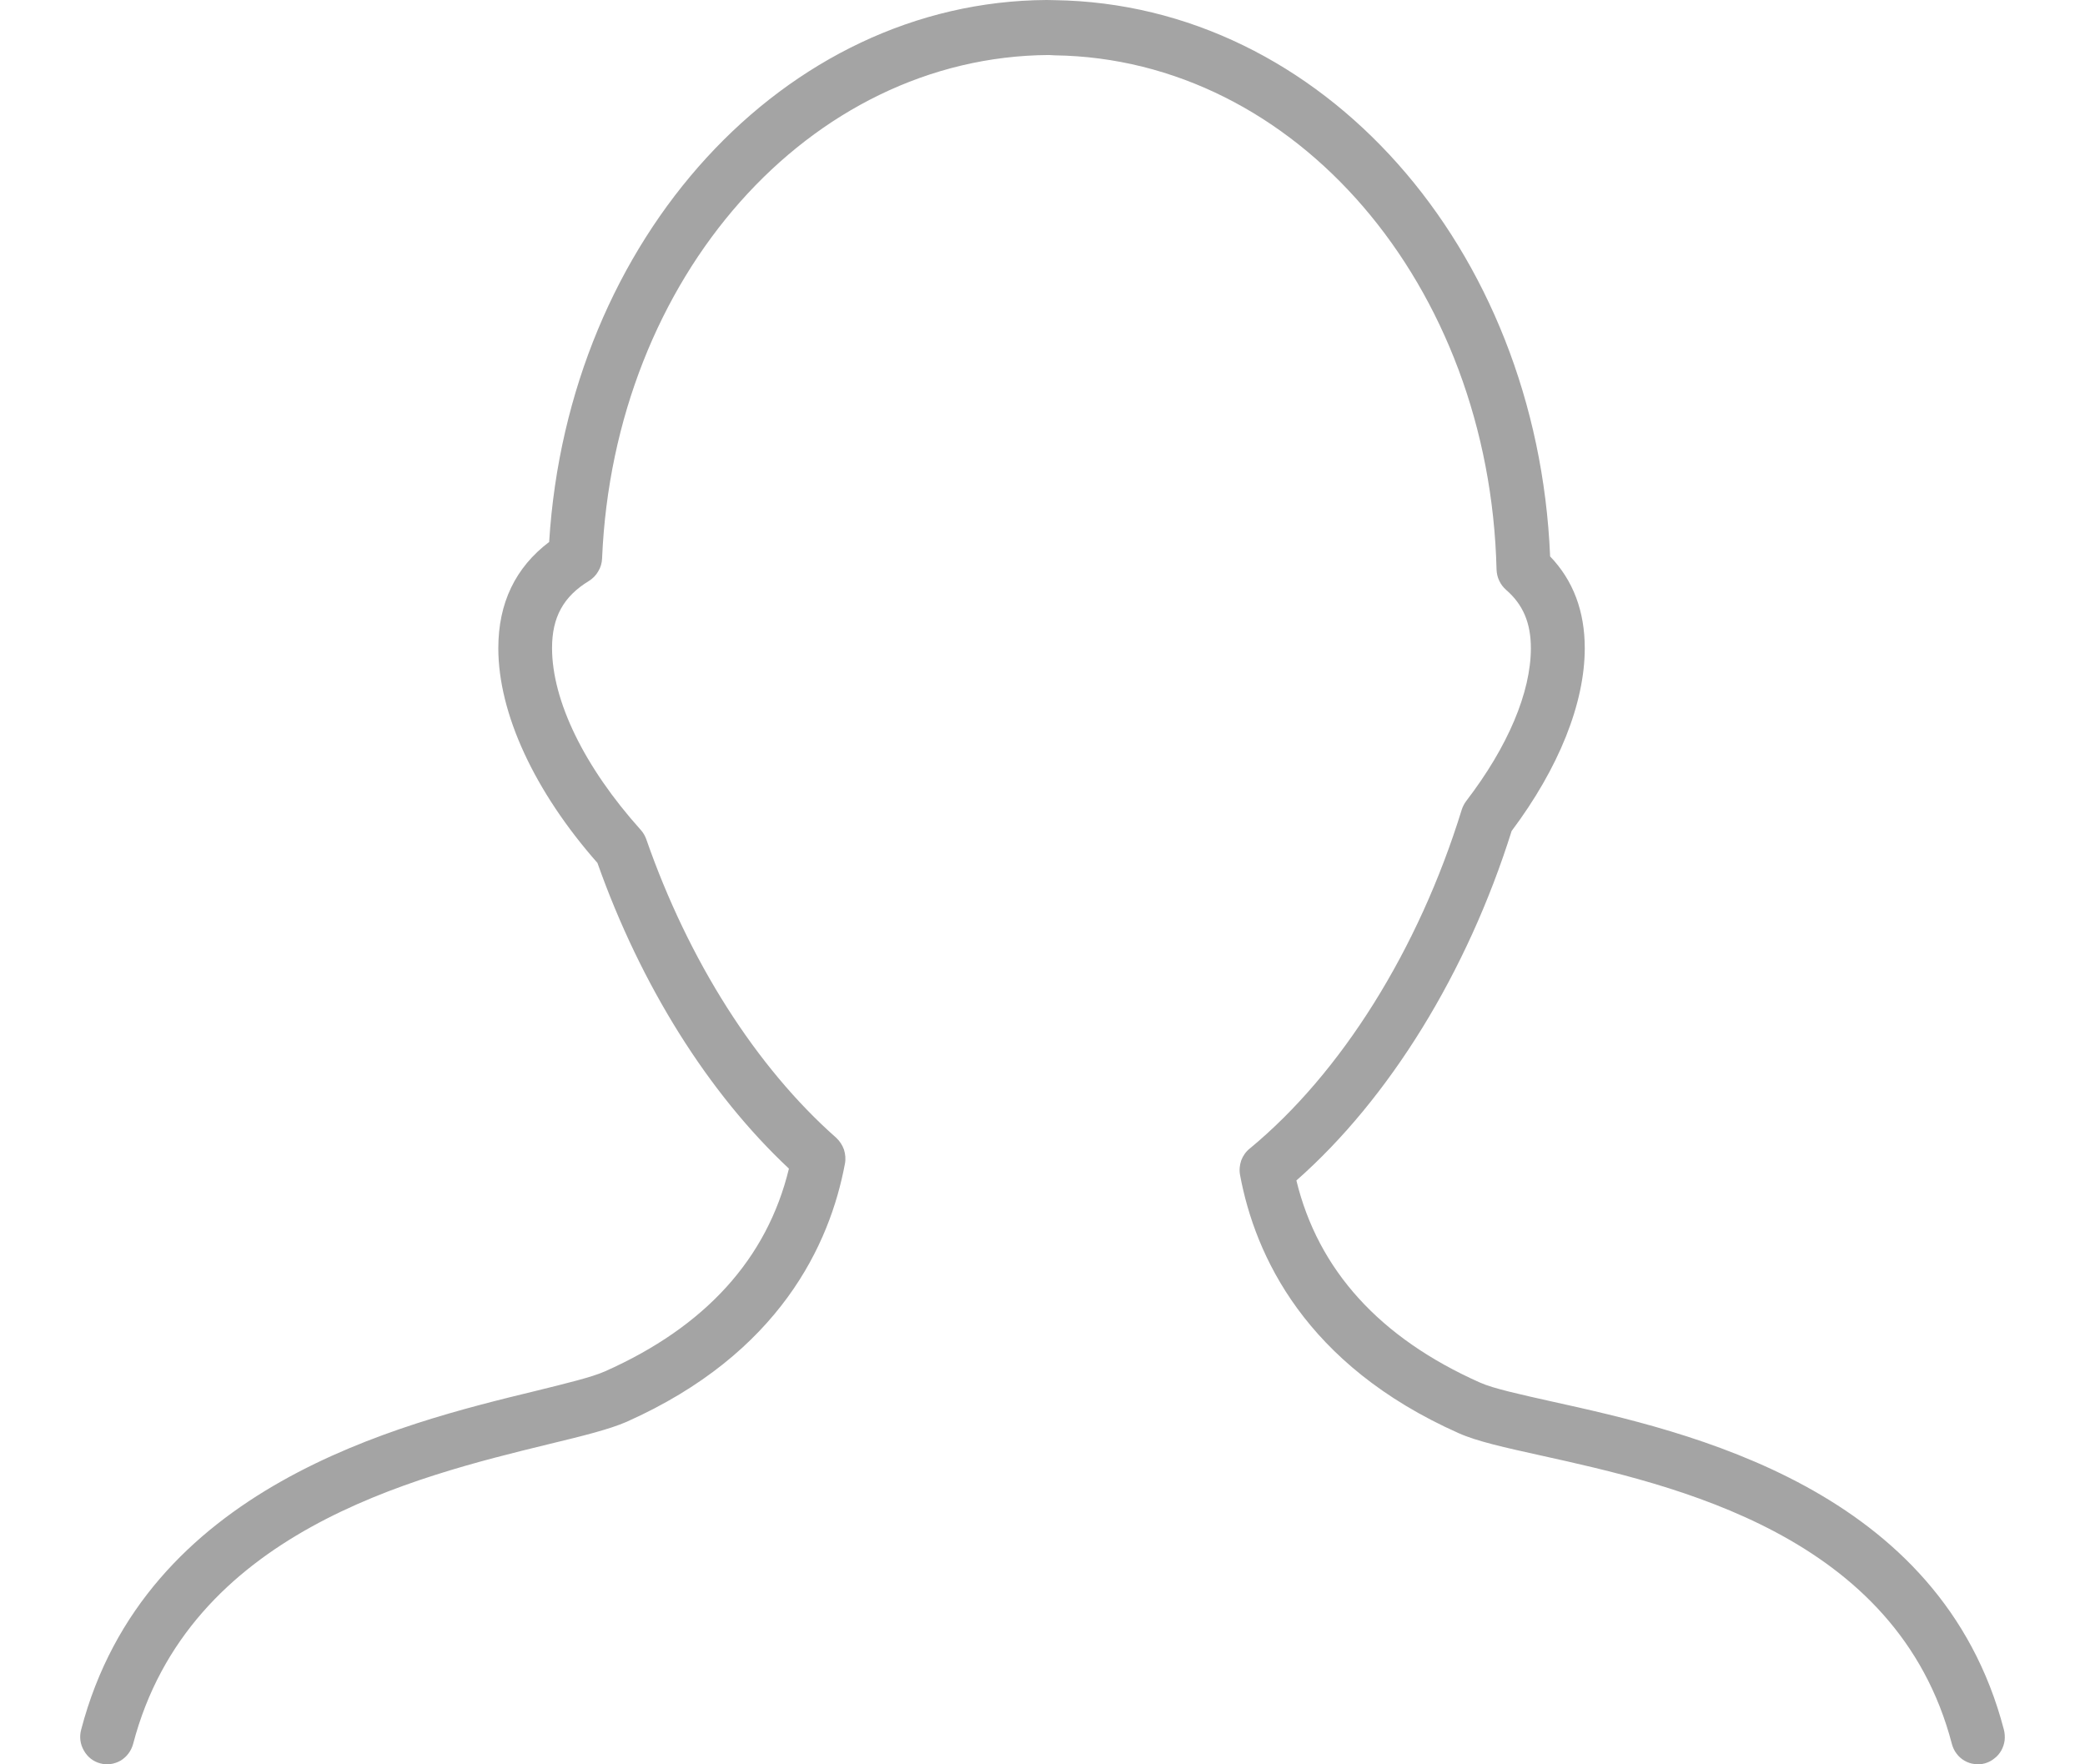 <svg width="13" height="11" viewBox="0 0 13 11" fill="none" xmlns="http://www.w3.org/2000/svg">
<path d="M0.625 10.994C0.668 11.006 0.713 10.999 0.752 10.977C0.79 10.954 0.818 10.917 0.83 10.873C1.176 9.552 2.581 9.209 3.421 9.004C3.632 8.953 3.798 8.912 3.906 8.865C4.863 8.439 5.175 7.755 5.268 7.256C5.274 7.226 5.271 7.196 5.262 7.167C5.252 7.139 5.235 7.113 5.213 7.093C4.715 6.653 4.294 5.992 4.029 5.231C4.021 5.21 4.01 5.19 3.994 5.173C3.643 4.782 3.442 4.369 3.442 4.04C3.442 3.848 3.513 3.719 3.672 3.622C3.696 3.607 3.716 3.587 3.73 3.562C3.745 3.538 3.753 3.51 3.754 3.482C3.828 1.73 5.046 0.352 6.54 0.343L6.576 0.345C8.078 0.366 9.288 1.775 9.331 3.551C9.332 3.575 9.337 3.599 9.348 3.621C9.358 3.643 9.373 3.662 9.391 3.678C9.496 3.769 9.545 3.884 9.545 4.041C9.545 4.316 9.402 4.655 9.142 4.994C9.13 5.01 9.12 5.029 9.114 5.048C8.845 5.92 8.363 6.69 7.792 7.161C7.768 7.18 7.75 7.206 7.739 7.235C7.729 7.265 7.726 7.296 7.732 7.327C7.825 7.826 8.137 8.509 9.094 8.935C9.207 8.986 9.383 9.025 9.605 9.074C10.437 9.258 11.829 9.567 12.17 10.873C12.176 10.895 12.185 10.915 12.199 10.933C12.212 10.951 12.229 10.966 12.248 10.977C12.267 10.988 12.289 10.996 12.31 10.998C12.332 11.002 12.354 11 12.376 10.994C12.397 10.988 12.417 10.978 12.434 10.964C12.452 10.951 12.467 10.933 12.478 10.914C12.489 10.894 12.496 10.873 12.499 10.85C12.501 10.828 12.5 10.805 12.494 10.783C12.1 9.275 10.523 8.925 9.676 8.738C9.48 8.694 9.31 8.657 9.228 8.62C8.603 8.342 8.219 7.919 8.083 7.36C8.662 6.85 9.148 6.063 9.425 5.181C9.719 4.789 9.881 4.385 9.881 4.041C9.881 3.811 9.809 3.619 9.665 3.469C9.585 1.542 8.242 0.025 6.576 0.001L6.526 0C4.89 0.009 3.542 1.486 3.424 3.379C3.214 3.538 3.107 3.759 3.107 4.041C3.107 4.448 3.332 4.934 3.725 5.38C3.996 6.145 4.417 6.816 4.919 7.286C4.783 7.847 4.398 8.272 3.772 8.55C3.692 8.586 3.53 8.625 3.344 8.671C2.491 8.878 0.903 9.265 0.506 10.784C0.494 10.828 0.5 10.875 0.523 10.914C0.545 10.954 0.582 10.983 0.625 10.994Z" fill="#A4A4A4"/>
</svg>
